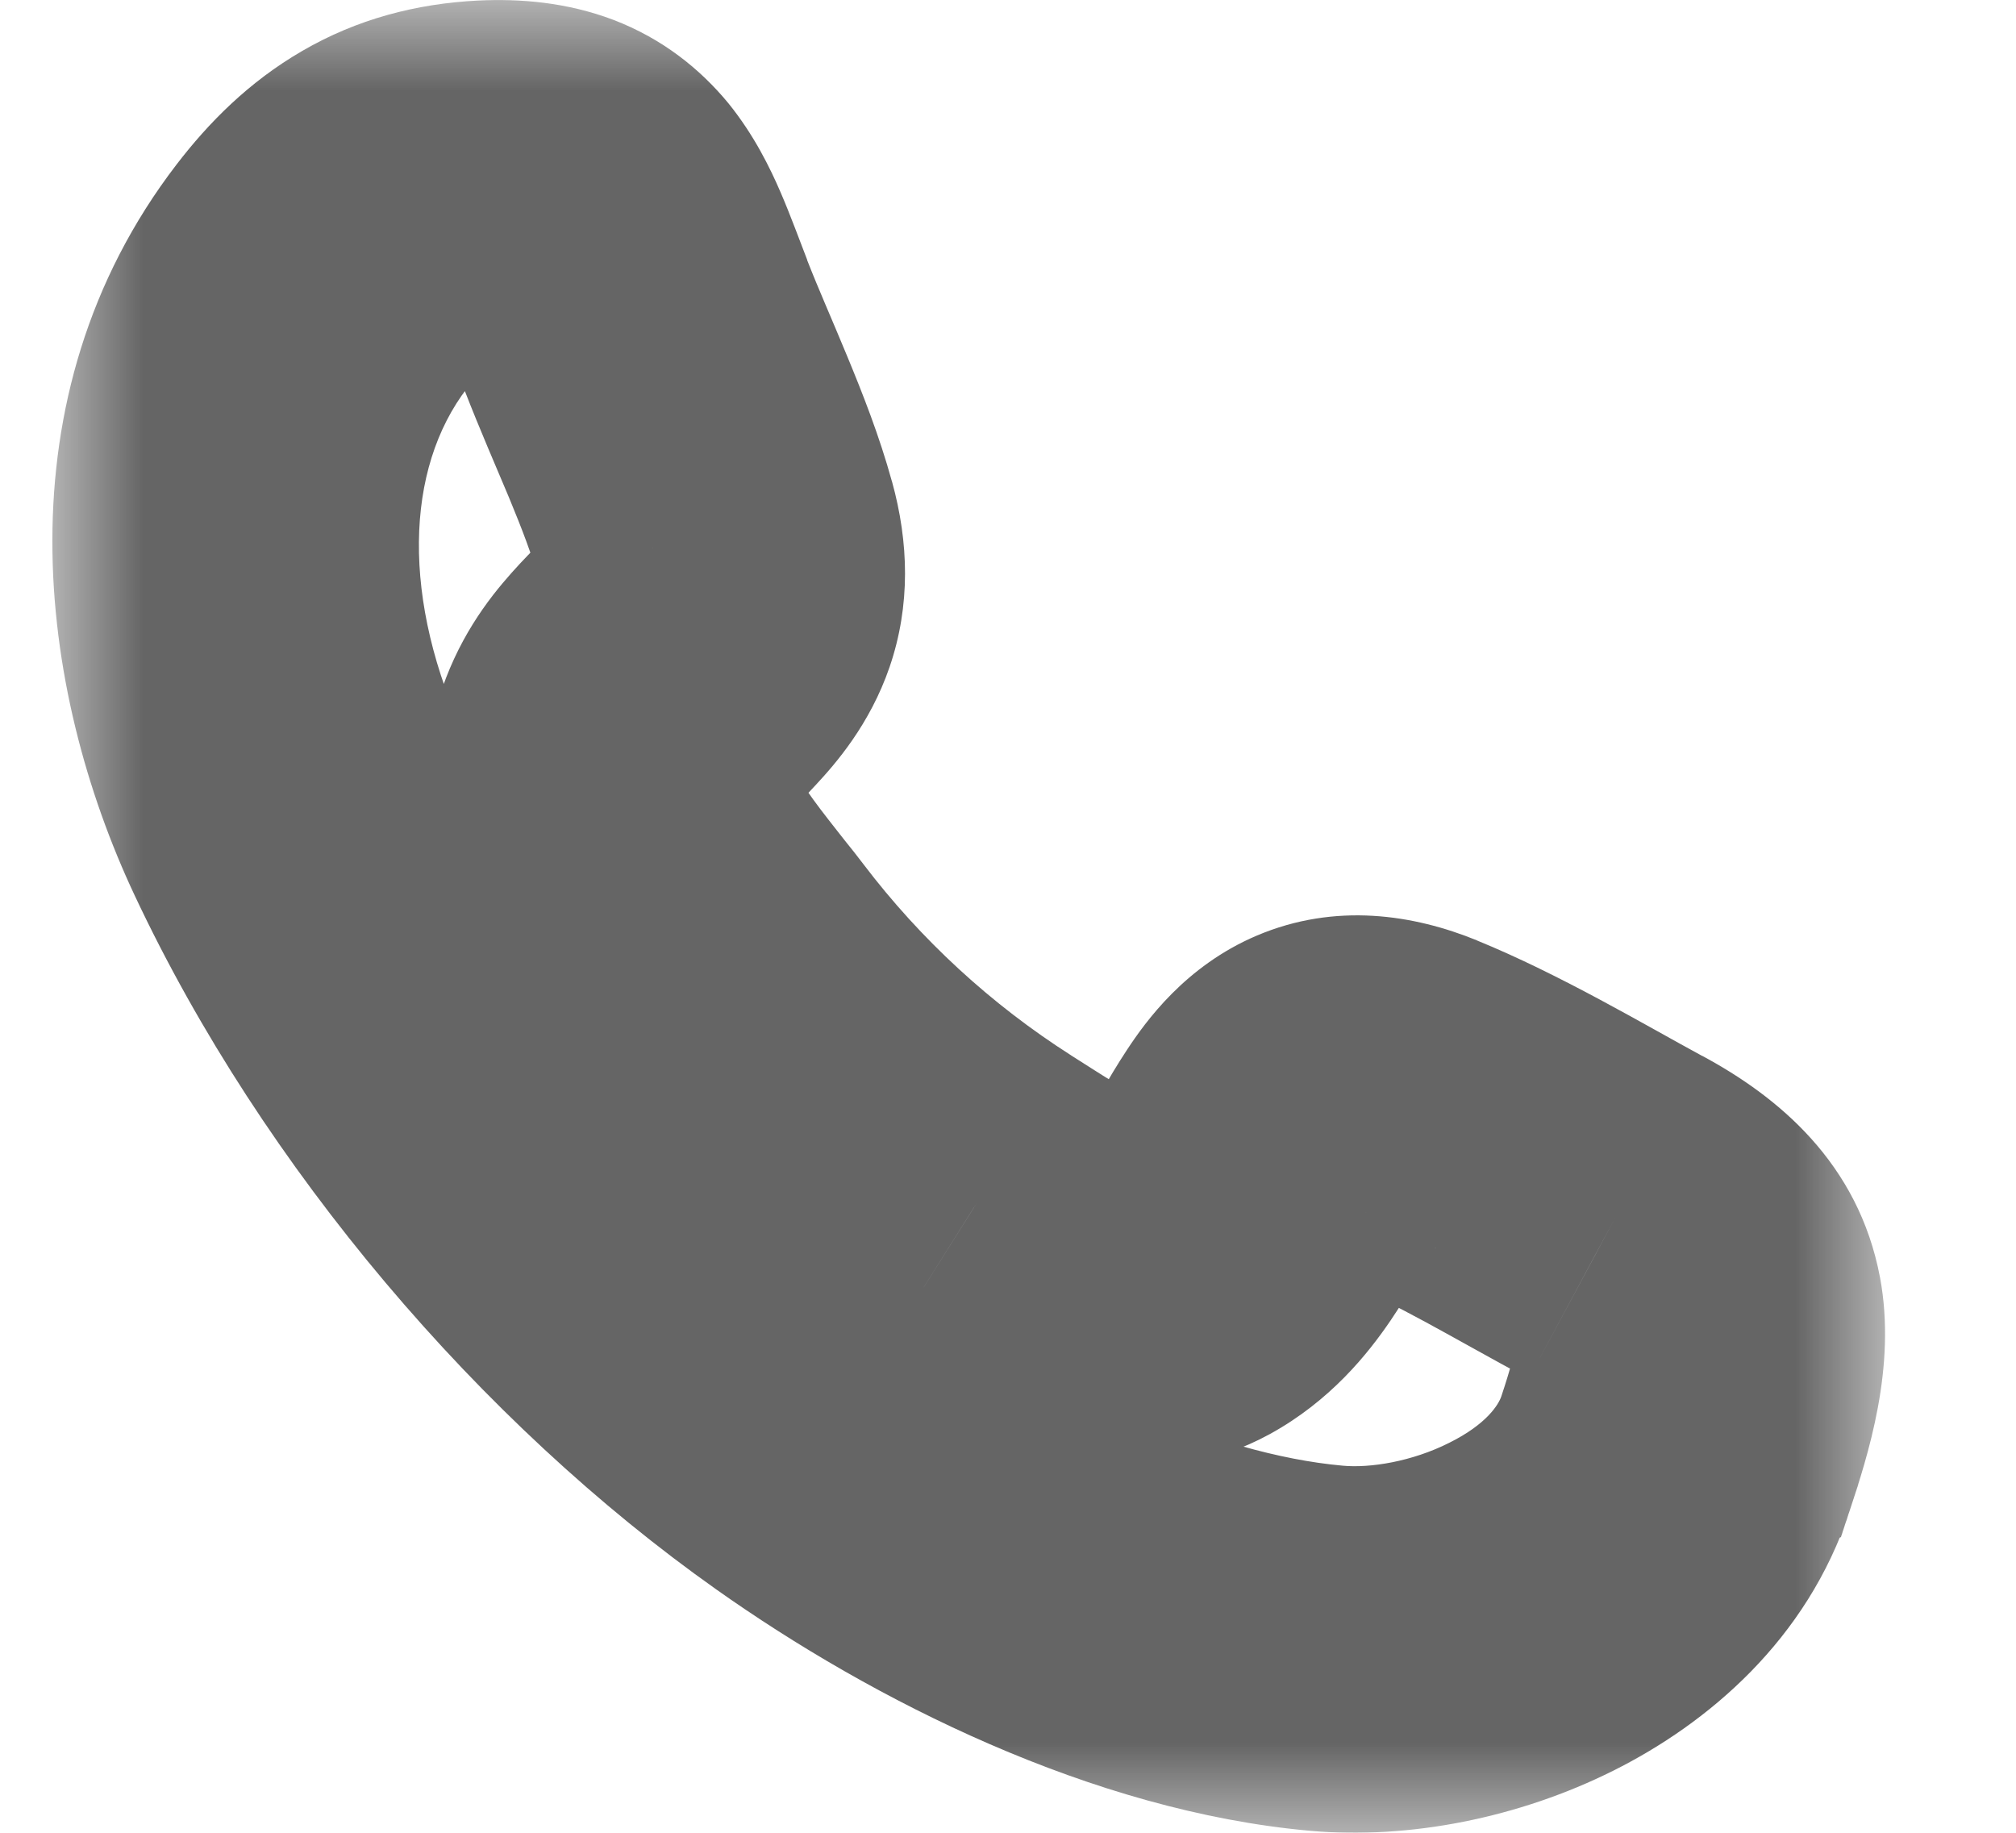 <svg width="11" height="10" viewBox="0 0 11 10" fill="none" xmlns="http://www.w3.org/2000/svg">
<mask id="path-1-outside-1_2604_7615" maskUnits="userSpaceOnUse" x="0.286" y="0" width="10" height="10" fill="black">
<rect fill="white" x="0.286" width="10" height="10"/>
<path fill-rule="evenodd" clip-rule="evenodd" d="M9.142 7.931C8.895 8.681 7.928 9.056 7.236 8.993C6.292 8.908 5.265 8.407 4.485 7.856C3.339 7.045 2.266 5.791 1.64 4.461C1.198 3.52 1.099 2.364 1.756 1.507C1.999 1.19 2.263 1.021 2.658 1.002C3.206 0.975 3.283 1.288 3.471 1.777C3.611 2.142 3.798 2.515 3.903 2.894C4.099 3.6 3.414 3.63 3.328 4.207C3.275 4.572 3.716 5.06 3.915 5.32C4.3 5.826 4.771 6.26 5.306 6.601C5.61 6.793 6.1 7.138 6.447 6.947C6.983 6.654 6.933 5.751 7.681 6.057C8.069 6.215 8.444 6.442 8.814 6.642C9.387 6.95 9.36 7.269 9.142 7.931C9.305 7.436 8.979 8.426 9.142 7.931Z"/>
</mask>
<path d="M7.236 8.993L7.146 9.989L7.146 9.989L7.236 8.993ZM4.485 7.856L3.908 8.672L3.908 8.672L4.485 7.856ZM1.64 4.461L2.545 4.035L2.545 4.035L1.64 4.461ZM1.756 1.507L0.963 0.898L0.963 0.898L1.756 1.507ZM2.658 1.002L2.609 0.003L2.608 0.003L2.658 1.002ZM3.471 1.777L4.404 1.419L4.404 1.417L3.471 1.777ZM3.903 2.894L2.939 3.16L2.939 3.161L3.903 2.894ZM3.328 4.207L2.339 4.059L2.339 4.062L3.328 4.207ZM3.915 5.32L4.711 4.715L4.708 4.711L3.915 5.32ZM5.306 6.601L4.768 7.444L4.773 7.448L5.306 6.601ZM6.447 6.947L6.928 7.825L6.928 7.825L6.447 6.947ZM7.681 6.057L7.303 6.983L7.304 6.983L7.681 6.057ZM8.814 6.642L8.34 7.522L8.341 7.523L8.814 6.642ZM9.142 7.931L10.092 8.244L10.092 8.244L9.142 7.931ZM9.142 7.931L8.192 7.618L10.092 8.244L9.142 7.931ZM8.192 7.618C8.177 7.663 8.113 7.77 7.908 7.872C7.704 7.975 7.475 8.011 7.326 7.997L7.146 9.989C7.689 10.038 8.289 9.918 8.803 9.661C9.317 9.404 9.86 8.949 10.092 8.244L8.192 7.618ZM7.326 7.997C6.627 7.934 5.769 7.539 5.063 7.039L3.908 8.672C4.761 9.276 5.958 9.882 7.146 9.989L7.326 7.997ZM5.063 7.039C4.054 6.326 3.095 5.206 2.545 4.035L0.735 4.886C1.436 6.377 2.624 7.764 3.908 8.672L5.063 7.039ZM2.545 4.035C2.188 3.275 2.209 2.559 2.55 2.116L0.963 0.898C-0.012 2.169 0.208 3.766 0.735 4.886L2.545 4.035ZM2.549 2.116C2.584 2.071 2.609 2.044 2.626 2.028C2.643 2.013 2.651 2.009 2.651 2.008C2.652 2.008 2.652 2.008 2.652 2.008C2.651 2.008 2.652 2.008 2.655 2.007C2.659 2.006 2.675 2.002 2.708 2L2.608 0.003C2.271 0.02 1.948 0.104 1.649 0.278C1.357 0.447 1.137 0.671 0.963 0.898L2.549 2.116ZM2.706 2C2.751 1.998 2.712 2.007 2.633 1.977C2.592 1.962 2.55 1.939 2.51 1.909C2.471 1.88 2.443 1.851 2.425 1.829C2.408 1.808 2.401 1.795 2.402 1.798C2.404 1.801 2.411 1.814 2.424 1.843C2.436 1.872 2.451 1.909 2.471 1.96C2.48 1.986 2.49 2.012 2.502 2.042C2.513 2.071 2.525 2.103 2.538 2.137L4.404 1.417C4.368 1.325 4.312 1.171 4.259 1.049C4.203 0.919 4.115 0.737 3.974 0.563C3.819 0.375 3.613 0.21 3.346 0.108C3.092 0.012 2.838 -0.008 2.609 0.003L2.706 2ZM2.537 2.135C2.614 2.334 2.712 2.559 2.777 2.714C2.85 2.89 2.904 3.032 2.939 3.16L4.867 2.628C4.798 2.377 4.705 2.143 4.624 1.947C4.534 1.729 4.469 1.585 4.404 1.419L2.537 2.135ZM2.939 3.161C2.945 3.182 2.923 3.107 2.962 2.993C2.993 2.9 3.041 2.862 2.992 2.915C2.954 2.955 2.949 2.958 2.88 3.03C2.83 3.082 2.76 3.157 2.69 3.247C2.54 3.441 2.392 3.707 2.339 4.059L4.317 4.355C4.302 4.456 4.172 4.58 4.451 4.283C4.558 4.168 4.746 3.954 4.854 3.639C4.969 3.303 4.959 2.959 4.867 2.627L2.939 3.161ZM2.339 4.062C2.293 4.376 2.36 4.651 2.43 4.842C2.502 5.037 2.599 5.209 2.685 5.343C2.844 5.59 3.068 5.859 3.122 5.929L4.708 4.711C4.677 4.67 4.642 4.626 4.612 4.589C4.581 4.549 4.551 4.512 4.521 4.473C4.46 4.395 4.409 4.325 4.368 4.262C4.348 4.232 4.334 4.206 4.323 4.186C4.318 4.176 4.314 4.169 4.312 4.163C4.311 4.16 4.31 4.158 4.309 4.157C4.309 4.155 4.308 4.155 4.308 4.155C4.308 4.155 4.309 4.156 4.309 4.157C4.31 4.159 4.311 4.162 4.312 4.165C4.313 4.173 4.316 4.184 4.319 4.2C4.323 4.231 4.327 4.284 4.317 4.352L2.339 4.062ZM3.119 5.925C3.575 6.525 4.133 7.039 4.768 7.444L5.844 5.758C5.408 5.48 5.024 5.127 4.711 4.715L3.119 5.925ZM4.773 7.448C4.882 7.516 5.171 7.712 5.47 7.838C5.745 7.955 6.334 8.15 6.928 7.825L5.967 6.07C6.089 6.003 6.2 6 6.251 6.004C6.292 6.008 6.296 6.016 6.251 5.997C6.208 5.979 6.152 5.95 6.077 5.905C5.996 5.856 5.936 5.816 5.839 5.755L4.773 7.448ZM6.928 7.825C7.26 7.643 7.465 7.385 7.588 7.204C7.65 7.113 7.702 7.024 7.738 6.963C7.779 6.892 7.8 6.858 7.819 6.828C7.866 6.757 7.811 6.873 7.639 6.946C7.425 7.037 7.273 6.97 7.303 6.983L8.059 5.131C7.716 4.991 7.288 4.922 6.857 5.105C6.467 5.271 6.251 5.574 6.15 5.727C6.095 5.81 6.045 5.896 6.014 5.949C5.977 6.012 5.954 6.049 5.934 6.08C5.893 6.14 5.903 6.106 5.967 6.07L6.928 7.825ZM7.304 6.983C7.625 7.114 7.907 7.289 8.34 7.522L9.289 5.762C8.982 5.596 8.512 5.316 8.058 5.131L7.304 6.983ZM8.341 7.523C8.425 7.568 8.422 7.58 8.392 7.546C8.374 7.527 8.352 7.496 8.332 7.455C8.311 7.414 8.298 7.373 8.292 7.337C8.279 7.271 8.292 7.247 8.281 7.307C8.276 7.335 8.267 7.373 8.251 7.427C8.236 7.48 8.217 7.543 8.192 7.618L10.092 8.244C10.19 7.947 10.35 7.461 10.258 6.97C10.14 6.344 9.701 5.983 9.288 5.761L8.341 7.523ZM8.192 7.618C8.176 7.667 8.155 7.731 8.152 7.74C8.151 7.743 8.148 7.751 8.148 7.752C8.146 7.758 8.147 7.755 8.146 7.759C8.145 7.76 8.145 7.76 8.145 7.76C8.145 7.761 8.145 7.761 8.145 7.761C8.145 7.761 8.145 7.761 8.145 7.761C8.782 9.024 10.044 8.387 10.044 8.387C10.044 8.387 10.044 8.387 10.044 8.387C10.044 8.387 10.044 8.387 10.044 8.387C10.044 8.387 10.044 8.387 10.045 8.387C10.045 8.386 10.045 8.386 10.046 8.383C10.07 8.309 10.026 8.444 10.052 8.364C10.055 8.356 10.054 8.357 10.057 8.349C10.058 8.346 10.062 8.335 10.063 8.331C10.07 8.309 10.062 8.334 10.069 8.311C10.077 8.288 10.069 8.314 10.077 8.29C10.096 8.231 10.065 8.326 10.084 8.267C10.093 8.24 10.082 8.272 10.092 8.244C10.103 8.21 10.084 8.266 10.095 8.233C10.097 8.227 10.095 8.232 10.097 8.227C10.098 8.226 10.098 8.226 10.098 8.225C10.098 8.225 10.098 8.224 10.098 8.224C10.098 8.223 10.099 8.223 10.099 8.222C10.099 8.222 10.099 8.221 10.099 8.221C10.099 8.221 10.101 8.215 10.101 8.215C10.101 8.215 10.101 8.214 10.102 8.214C10.102 8.213 10.102 8.213 10.102 8.212C10.114 8.175 10.091 8.247 10.103 8.21C10.103 8.209 10.103 8.209 10.104 8.208C10.104 8.208 10.104 8.207 10.104 8.207C10.106 8.2 10.102 8.211 10.105 8.204C10.107 8.198 10.105 8.204 10.107 8.198C10.117 8.169 10.111 8.185 10.12 8.157C10.139 8.101 10.114 8.177 10.131 8.124C10.15 8.068 10.121 8.156 10.137 8.105C10.138 8.103 10.137 8.105 10.138 8.104C10.138 8.103 10.138 8.104 10.138 8.103C10.138 8.102 10.138 8.103 10.138 8.103C10.139 8.102 10.139 8.102 10.139 8.101C10.139 8.101 10.139 8.101 10.139 8.101C10.139 8.101 10.139 8.101 10.139 8.101C10.139 8.101 8.876 8.738 8.239 7.475C8.239 7.475 8.239 7.475 8.239 7.475C8.238 7.48 8.241 7.471 8.239 7.476C8.227 7.512 8.247 7.452 8.232 7.496C8.23 7.503 8.223 7.525 8.217 7.542C8.213 7.554 8.211 7.561 8.206 7.576C8.204 7.583 8.202 7.587 8.2 7.596C8.199 7.597 8.199 7.597 8.199 7.598C8.198 7.599 8.198 7.6 8.198 7.601C8.197 7.603 8.197 7.604 8.196 7.606C8.19 7.624 8.198 7.6 8.192 7.618L10.092 8.244C10.092 8.243 10.092 8.242 10.093 8.241C10.093 8.24 10.093 8.239 10.094 8.238C10.094 8.237 10.094 8.236 10.094 8.236C10.095 8.235 10.095 8.234 10.095 8.233C10.096 8.232 10.096 8.231 10.096 8.23C10.097 8.229 10.097 8.228 10.097 8.227C10.098 8.226 10.098 8.226 10.098 8.225C10.098 8.224 10.099 8.223 10.099 8.222C10.099 8.221 10.1 8.22 10.1 8.219C10.1 8.218 10.1 8.218 10.101 8.217C10.101 8.216 10.101 8.215 10.101 8.214C10.102 8.213 10.102 8.213 10.102 8.212C10.103 8.211 10.103 8.21 10.103 8.209C10.103 8.208 10.104 8.208 10.104 8.207C10.104 8.206 10.104 8.205 10.105 8.204C10.105 8.204 10.105 8.203 10.105 8.202C10.106 8.201 10.106 8.2 10.106 8.2C10.107 8.199 10.107 8.198 10.107 8.197C10.108 8.195 10.108 8.195 10.109 8.193C10.109 8.192 10.109 8.191 10.109 8.19C10.11 8.19 10.11 8.189 10.11 8.188C10.11 8.188 10.111 8.187 10.111 8.186C10.111 8.185 10.111 8.185 10.111 8.184C10.112 8.183 10.112 8.183 10.112 8.182C10.112 8.181 10.113 8.18 10.113 8.18C10.113 8.179 10.113 8.178 10.114 8.178C10.114 8.177 10.114 8.176 10.114 8.176C10.114 8.175 10.115 8.174 10.115 8.174C10.115 8.173 10.115 8.172 10.116 8.172C10.116 8.171 10.116 8.171 10.116 8.17C10.116 8.169 10.117 8.169 10.117 8.168C10.117 8.167 10.117 8.167 10.117 8.166C10.117 8.165 10.118 8.165 10.118 8.164C10.118 8.163 10.119 8.162 10.119 8.161C10.119 8.16 10.12 8.16 10.12 8.159C10.12 8.158 10.12 8.158 10.12 8.157C10.12 8.157 10.121 8.156 10.121 8.156C10.121 8.155 10.121 8.154 10.121 8.154C10.122 8.153 10.122 8.153 10.122 8.152C10.122 8.152 10.122 8.151 10.122 8.151C10.123 8.15 10.123 8.15 10.123 8.149C10.123 8.149 10.123 8.148 10.123 8.148C10.124 8.146 10.125 8.143 10.125 8.142C10.126 8.141 10.126 8.141 10.126 8.14C10.126 8.14 10.126 8.139 10.126 8.139C10.127 8.138 10.127 8.138 10.127 8.137C10.127 8.137 10.127 8.137 10.127 8.136C10.127 8.136 10.127 8.135 10.128 8.135C10.128 8.134 10.128 8.134 10.128 8.134C10.128 8.133 10.128 8.133 10.129 8.132C10.129 8.132 10.129 8.132 10.129 8.131C10.129 8.13 10.129 8.13 10.13 8.129C10.13 8.128 10.13 8.128 10.13 8.128C10.13 8.127 10.13 8.127 10.13 8.127C10.13 8.126 10.131 8.126 10.131 8.125C10.131 8.125 10.131 8.125 10.131 8.124C10.131 8.124 10.131 8.124 10.132 8.123C10.132 8.123 10.132 8.123 10.132 8.122C10.132 8.122 10.132 8.122 10.132 8.121C10.132 8.121 10.132 8.121 10.132 8.12C10.133 8.12 10.133 8.12 10.133 8.119C10.133 8.119 10.133 8.119 10.133 8.119C10.133 8.118 10.133 8.118 10.133 8.118C10.133 8.117 10.133 8.117 10.134 8.117C10.134 8.116 10.134 8.116 10.134 8.116C10.134 8.116 10.134 8.115 10.134 8.115C10.134 8.115 10.134 8.115 10.134 8.114C10.134 8.114 10.135 8.114 10.135 8.114C10.135 8.113 10.135 8.113 10.135 8.113C10.135 8.113 10.135 8.112 10.135 8.112C10.135 8.112 10.136 8.111 10.136 8.111C10.136 8.111 10.136 8.11 10.136 8.11C10.136 8.11 10.136 8.11 10.136 8.11C10.136 8.109 10.136 8.109 10.136 8.109C10.136 8.109 10.136 8.109 10.136 8.108C10.137 8.108 10.136 8.108 10.137 8.107C10.137 8.107 10.137 8.107 10.137 8.106C10.137 8.106 10.137 8.106 10.137 8.106C10.137 8.106 10.137 8.106 10.137 8.105C10.137 8.105 10.137 8.105 10.137 8.105C10.137 8.105 10.138 8.105 10.138 8.105C10.138 8.104 10.138 8.105 10.138 8.104C10.138 8.104 10.138 8.104 10.138 8.104C10.138 8.103 10.138 8.103 10.138 8.103C10.138 8.103 10.138 8.103 10.138 8.103C10.138 8.103 10.138 8.103 10.138 8.103C10.138 8.102 10.139 8.102 10.139 8.102C10.139 8.102 10.139 8.102 10.139 8.101C10.139 8.101 10.139 8.101 10.139 8.101C10.139 8.101 10.139 8.101 10.139 8.101C9.502 6.838 8.239 7.475 8.239 7.475C8.239 7.475 8.239 7.475 8.239 7.475C8.239 7.475 8.239 7.475 8.239 7.475C8.239 7.476 8.239 7.475 8.239 7.476C8.239 7.476 8.239 7.476 8.239 7.476C8.239 7.477 8.239 7.477 8.239 7.477C8.239 7.477 8.239 7.477 8.239 7.477C8.238 7.478 8.238 7.478 8.238 7.478C8.238 7.478 8.238 7.479 8.238 7.479C8.238 7.479 8.238 7.48 8.238 7.48C8.237 7.481 8.237 7.481 8.237 7.481C8.237 7.481 8.237 7.481 8.237 7.482C8.237 7.482 8.237 7.482 8.237 7.482C8.237 7.483 8.237 7.483 8.236 7.484C8.236 7.484 8.236 7.484 8.236 7.485C8.236 7.485 8.236 7.485 8.236 7.485C8.236 7.485 8.236 7.486 8.236 7.486C8.236 7.486 8.236 7.486 8.236 7.486C8.235 7.487 8.235 7.487 8.235 7.487C8.235 7.487 8.235 7.487 8.235 7.488C8.235 7.488 8.235 7.488 8.235 7.488C8.235 7.489 8.235 7.489 8.235 7.489C8.235 7.489 8.234 7.49 8.234 7.49C8.234 7.491 8.234 7.491 8.234 7.491C8.234 7.491 8.234 7.492 8.234 7.492C8.234 7.492 8.234 7.492 8.233 7.493C8.233 7.493 8.233 7.493 8.233 7.493C8.233 7.494 8.233 7.494 8.233 7.494C8.233 7.494 8.233 7.495 8.233 7.495C8.232 7.496 8.232 7.497 8.232 7.498C8.232 7.498 8.231 7.499 8.231 7.499C8.231 7.499 8.231 7.5 8.231 7.5C8.231 7.5 8.231 7.5 8.231 7.501C8.231 7.501 8.231 7.501 8.231 7.502C8.23 7.502 8.23 7.504 8.229 7.505C8.229 7.506 8.229 7.506 8.229 7.506C8.229 7.506 8.229 7.507 8.229 7.507C8.229 7.507 8.229 7.508 8.228 7.508C8.228 7.508 8.228 7.509 8.228 7.509C8.228 7.509 8.228 7.51 8.228 7.51C8.228 7.51 8.228 7.511 8.227 7.511C8.227 7.511 8.227 7.512 8.227 7.512C8.227 7.512 8.227 7.513 8.227 7.513C8.227 7.513 8.227 7.514 8.226 7.514C8.226 7.514 8.226 7.515 8.226 7.515C8.226 7.516 8.226 7.516 8.225 7.517C8.225 7.519 8.225 7.52 8.224 7.522C8.224 7.522 8.224 7.522 8.224 7.523C8.223 7.523 8.223 7.523 8.223 7.524C8.223 7.524 8.223 7.525 8.223 7.525C8.223 7.525 8.223 7.526 8.222 7.526C8.222 7.527 8.222 7.527 8.222 7.527C8.222 7.528 8.222 7.528 8.222 7.528C8.222 7.529 8.221 7.53 8.221 7.531C8.221 7.531 8.221 7.532 8.221 7.532C8.22 7.532 8.22 7.533 8.22 7.533C8.22 7.534 8.22 7.534 8.22 7.534C8.22 7.535 8.219 7.535 8.219 7.536C8.219 7.536 8.219 7.538 8.219 7.538C8.218 7.538 8.218 7.539 8.218 7.539C8.218 7.54 8.218 7.54 8.218 7.54C8.217 7.542 8.217 7.544 8.216 7.545C8.216 7.546 8.216 7.546 8.216 7.547C8.216 7.547 8.215 7.548 8.215 7.548C8.215 7.549 8.215 7.55 8.214 7.551C8.214 7.552 8.214 7.552 8.214 7.553C8.213 7.554 8.213 7.554 8.213 7.555C8.213 7.555 8.213 7.555 8.213 7.556C8.213 7.556 8.212 7.557 8.212 7.557C8.212 7.558 8.212 7.558 8.212 7.559C8.212 7.559 8.211 7.559 8.211 7.56C8.211 7.56 8.211 7.561 8.211 7.561C8.211 7.562 8.211 7.562 8.21 7.563C8.21 7.563 8.21 7.563 8.21 7.564C8.21 7.564 8.21 7.565 8.21 7.565C8.209 7.566 8.209 7.566 8.209 7.567C8.209 7.567 8.209 7.568 8.209 7.568C8.209 7.568 8.208 7.569 8.208 7.569C8.208 7.57 8.208 7.57 8.208 7.571C8.208 7.571 8.207 7.572 8.207 7.572C8.206 7.575 8.205 7.58 8.204 7.583C8.203 7.586 8.203 7.586 8.202 7.589C8.202 7.589 8.201 7.59 8.201 7.59C8.201 7.591 8.201 7.591 8.201 7.592C8.201 7.592 8.2 7.593 8.2 7.593C8.2 7.594 8.2 7.594 8.2 7.595C8.2 7.595 8.2 7.596 8.199 7.596C8.199 7.597 8.199 7.597 8.199 7.598C8.199 7.598 8.199 7.598 8.198 7.599C8.198 7.599 8.198 7.6 8.198 7.6C8.198 7.601 8.198 7.601 8.197 7.602C8.197 7.602 8.197 7.603 8.197 7.603C8.197 7.604 8.197 7.604 8.197 7.605C8.196 7.605 8.196 7.606 8.196 7.606C8.196 7.607 8.196 7.607 8.196 7.608C8.195 7.608 8.195 7.609 8.195 7.609C8.195 7.61 8.195 7.61 8.195 7.611C8.194 7.611 8.194 7.611 8.194 7.612C8.194 7.612 8.194 7.613 8.194 7.613C8.194 7.614 8.193 7.614 8.193 7.615C8.193 7.615 8.193 7.616 8.193 7.616C8.193 7.617 8.192 7.617 8.192 7.618C8.192 7.618 8.192 7.619 8.192 7.619C8.192 7.62 8.191 7.62 8.191 7.621C8.191 7.621 8.19 7.623 8.19 7.624C8.19 7.624 8.19 7.625 8.19 7.625C8.19 7.625 8.19 7.626 8.189 7.626C8.189 7.627 8.189 7.627 8.189 7.628C8.189 7.628 8.189 7.629 8.188 7.629C8.188 7.631 8.188 7.631 8.187 7.632C8.187 7.633 8.187 7.633 8.187 7.634C8.187 7.634 8.187 7.635 8.187 7.635C8.186 7.636 8.186 7.636 8.186 7.637C8.186 7.637 8.186 7.638 8.186 7.638C8.185 7.638 8.185 7.639 8.185 7.639C8.185 7.64 8.185 7.64 8.185 7.641C8.184 7.641 8.184 7.643 8.184 7.644C8.184 7.644 8.183 7.645 8.183 7.645C8.183 7.646 8.183 7.646 8.183 7.647C8.183 7.647 8.182 7.648 8.182 7.648C8.182 7.648 8.182 7.649 8.182 7.649C8.182 7.65 8.181 7.65 8.181 7.651C8.181 7.651 8.181 7.652 8.181 7.652C8.18 7.654 8.179 7.656 8.179 7.658C8.179 7.658 8.179 7.659 8.179 7.659C8.178 7.66 8.178 7.66 8.178 7.661C8.178 7.661 8.178 7.662 8.178 7.662C8.177 7.663 8.177 7.663 8.177 7.663C8.177 7.664 8.177 7.664 8.177 7.665C8.177 7.665 8.176 7.666 8.176 7.666C8.176 7.667 8.176 7.667 8.176 7.668C8.176 7.668 8.176 7.668 8.175 7.669C8.175 7.669 8.175 7.67 8.175 7.67C8.175 7.671 8.175 7.671 8.174 7.672C8.174 7.672 8.174 7.673 8.174 7.673C8.174 7.673 8.174 7.674 8.174 7.674C8.173 7.675 8.173 7.675 8.173 7.676C8.173 7.676 8.173 7.677 8.173 7.677C8.172 7.678 8.172 7.678 8.172 7.68C8.172 7.68 8.172 7.681 8.171 7.681C8.171 7.681 8.171 7.682 8.171 7.682C8.171 7.683 8.171 7.683 8.171 7.684C8.17 7.684 8.17 7.684 8.17 7.685C8.168 7.691 8.165 7.699 8.164 7.705C8.161 7.711 8.16 7.717 8.158 7.722C8.158 7.723 8.157 7.723 8.157 7.723C8.157 7.724 8.157 7.724 8.157 7.724C8.157 7.725 8.157 7.725 8.157 7.725C8.157 7.726 8.156 7.726 8.156 7.726C8.156 7.728 8.156 7.727 8.156 7.728C8.156 7.729 8.156 7.729 8.155 7.729C8.155 7.73 8.155 7.73 8.155 7.73C8.155 7.731 8.155 7.731 8.155 7.731C8.155 7.732 8.155 7.732 8.155 7.732C8.154 7.733 8.154 7.733 8.154 7.734C8.154 7.735 8.154 7.735 8.153 7.736C8.153 7.736 8.153 7.736 8.153 7.737C8.153 7.737 8.153 7.737 8.153 7.737C8.152 7.74 8.151 7.741 8.151 7.744C8.151 7.744 8.151 7.744 8.15 7.744C8.15 7.745 8.15 7.745 8.15 7.745C8.15 7.745 8.15 7.746 8.15 7.746C8.15 7.746 8.15 7.746 8.15 7.746C8.149 7.748 8.149 7.748 8.149 7.749C8.149 7.749 8.149 7.749 8.149 7.75C8.149 7.75 8.149 7.75 8.149 7.75C8.148 7.751 8.148 7.751 8.148 7.751C8.148 7.752 8.148 7.752 8.148 7.752C8.148 7.752 8.148 7.752 8.148 7.753C8.148 7.753 8.148 7.753 8.148 7.753C8.148 7.753 8.148 7.753 8.147 7.754C8.147 7.754 8.147 7.754 8.147 7.754C8.147 7.754 8.147 7.754 8.147 7.754C8.147 7.755 8.147 7.755 8.147 7.755C8.147 7.756 8.147 7.756 8.147 7.756C8.147 7.756 8.147 7.756 8.147 7.756C8.147 7.756 8.146 7.756 8.146 7.757C8.146 7.757 8.146 7.757 8.146 7.757C8.146 7.758 8.146 7.758 8.146 7.758C8.146 7.758 8.146 7.758 8.146 7.759C8.146 7.759 8.146 7.759 8.146 7.759C8.146 7.759 8.146 7.759 8.146 7.759C8.145 7.76 8.145 7.76 8.145 7.76C8.145 7.761 8.145 7.761 8.145 7.761C8.145 7.761 8.145 7.761 8.145 7.761C8.145 7.761 9.408 7.124 10.044 8.387C10.045 8.387 10.044 8.387 10.045 8.387C10.045 8.387 10.045 8.387 10.045 8.387C10.045 8.387 10.045 8.387 10.045 8.387C10.045 8.386 10.044 8.387 10.045 8.386C10.045 8.386 10.045 8.387 10.045 8.386C10.045 8.386 10.045 8.386 10.045 8.386C10.045 8.386 10.045 8.386 10.045 8.385C10.045 8.385 10.045 8.385 10.045 8.385C10.045 8.385 10.045 8.385 10.045 8.385C10.046 8.384 10.045 8.385 10.045 8.384C10.045 8.384 10.046 8.384 10.046 8.384C10.046 8.384 10.046 8.384 10.046 8.384C10.046 8.383 10.046 8.383 10.046 8.383C10.046 8.383 10.046 8.383 10.046 8.383C10.046 8.382 10.046 8.382 10.046 8.382C10.046 8.381 10.046 8.382 10.046 8.381C10.047 8.38 10.047 8.38 10.047 8.38C10.047 8.38 10.047 8.379 10.047 8.379C10.047 8.379 10.047 8.379 10.047 8.379C10.047 8.378 10.048 8.377 10.048 8.376C10.048 8.376 10.048 8.376 10.048 8.375C10.048 8.375 10.049 8.375 10.049 8.375C10.049 8.374 10.049 8.374 10.049 8.373C10.049 8.373 10.049 8.373 10.049 8.372C10.05 8.372 10.05 8.372 10.05 8.371C10.05 8.371 10.05 8.371 10.05 8.371C10.05 8.37 10.05 8.37 10.05 8.37C10.051 8.368 10.051 8.367 10.052 8.366C10.052 8.366 10.052 8.365 10.052 8.365C10.052 8.365 10.052 8.364 10.052 8.364C10.052 8.364 10.052 8.363 10.053 8.363C10.053 8.362 10.053 8.362 10.053 8.362C10.053 8.36 10.054 8.358 10.054 8.357C10.055 8.357 10.055 8.356 10.055 8.356C10.055 8.355 10.055 8.355 10.055 8.355C10.055 8.354 10.056 8.352 10.056 8.352C10.056 8.352 10.056 8.351 10.056 8.351C10.057 8.35 10.057 8.35 10.057 8.349C10.057 8.349 10.057 8.348 10.057 8.348C10.057 8.348 10.058 8.347 10.058 8.347C10.058 8.345 10.058 8.345 10.059 8.344C10.059 8.343 10.06 8.341 10.06 8.341C10.06 8.34 10.06 8.34 10.06 8.339C10.06 8.339 10.061 8.338 10.061 8.338C10.061 8.337 10.062 8.335 10.062 8.334C10.062 8.334 10.062 8.333 10.062 8.333C10.063 8.332 10.063 8.332 10.063 8.331C10.063 8.33 10.063 8.33 10.063 8.329C10.064 8.329 10.064 8.328 10.064 8.328C10.064 8.327 10.065 8.326 10.065 8.326C10.065 8.325 10.065 8.325 10.065 8.324C10.066 8.323 10.066 8.323 10.066 8.322C10.066 8.321 10.066 8.321 10.066 8.32C10.067 8.32 10.067 8.319 10.067 8.318C10.067 8.318 10.068 8.317 10.068 8.316C10.068 8.315 10.069 8.314 10.069 8.312C10.07 8.309 10.071 8.308 10.072 8.304C10.072 8.304 10.072 8.303 10.072 8.302C10.073 8.301 10.073 8.301 10.073 8.3C10.073 8.299 10.074 8.298 10.074 8.298C10.074 8.297 10.074 8.296 10.075 8.295C10.075 8.295 10.075 8.294 10.075 8.293C10.076 8.292 10.076 8.292 10.076 8.291C10.076 8.29 10.077 8.289 10.077 8.289C10.077 8.288 10.078 8.287 10.078 8.286C10.078 8.285 10.078 8.285 10.079 8.284C10.079 8.283 10.079 8.282 10.079 8.281C10.08 8.281 10.08 8.28 10.08 8.279C10.08 8.278 10.081 8.277 10.081 8.276C10.081 8.276 10.082 8.275 10.082 8.274C10.082 8.273 10.082 8.272 10.083 8.271C10.083 8.271 10.083 8.27 10.084 8.269C10.084 8.268 10.084 8.267 10.084 8.266C10.085 8.265 10.085 8.264 10.085 8.264C10.085 8.263 10.086 8.262 10.086 8.261C10.086 8.26 10.087 8.259 10.087 8.258C10.087 8.257 10.088 8.256 10.088 8.255C10.088 8.255 10.088 8.254 10.089 8.253C10.089 8.252 10.089 8.251 10.09 8.25C10.09 8.249 10.09 8.248 10.091 8.247C10.091 8.246 10.091 8.245 10.092 8.244L8.192 7.618Z" fill="#656565" mask="url(#path-1-outside-1_2604_7615)"/>
</svg>
